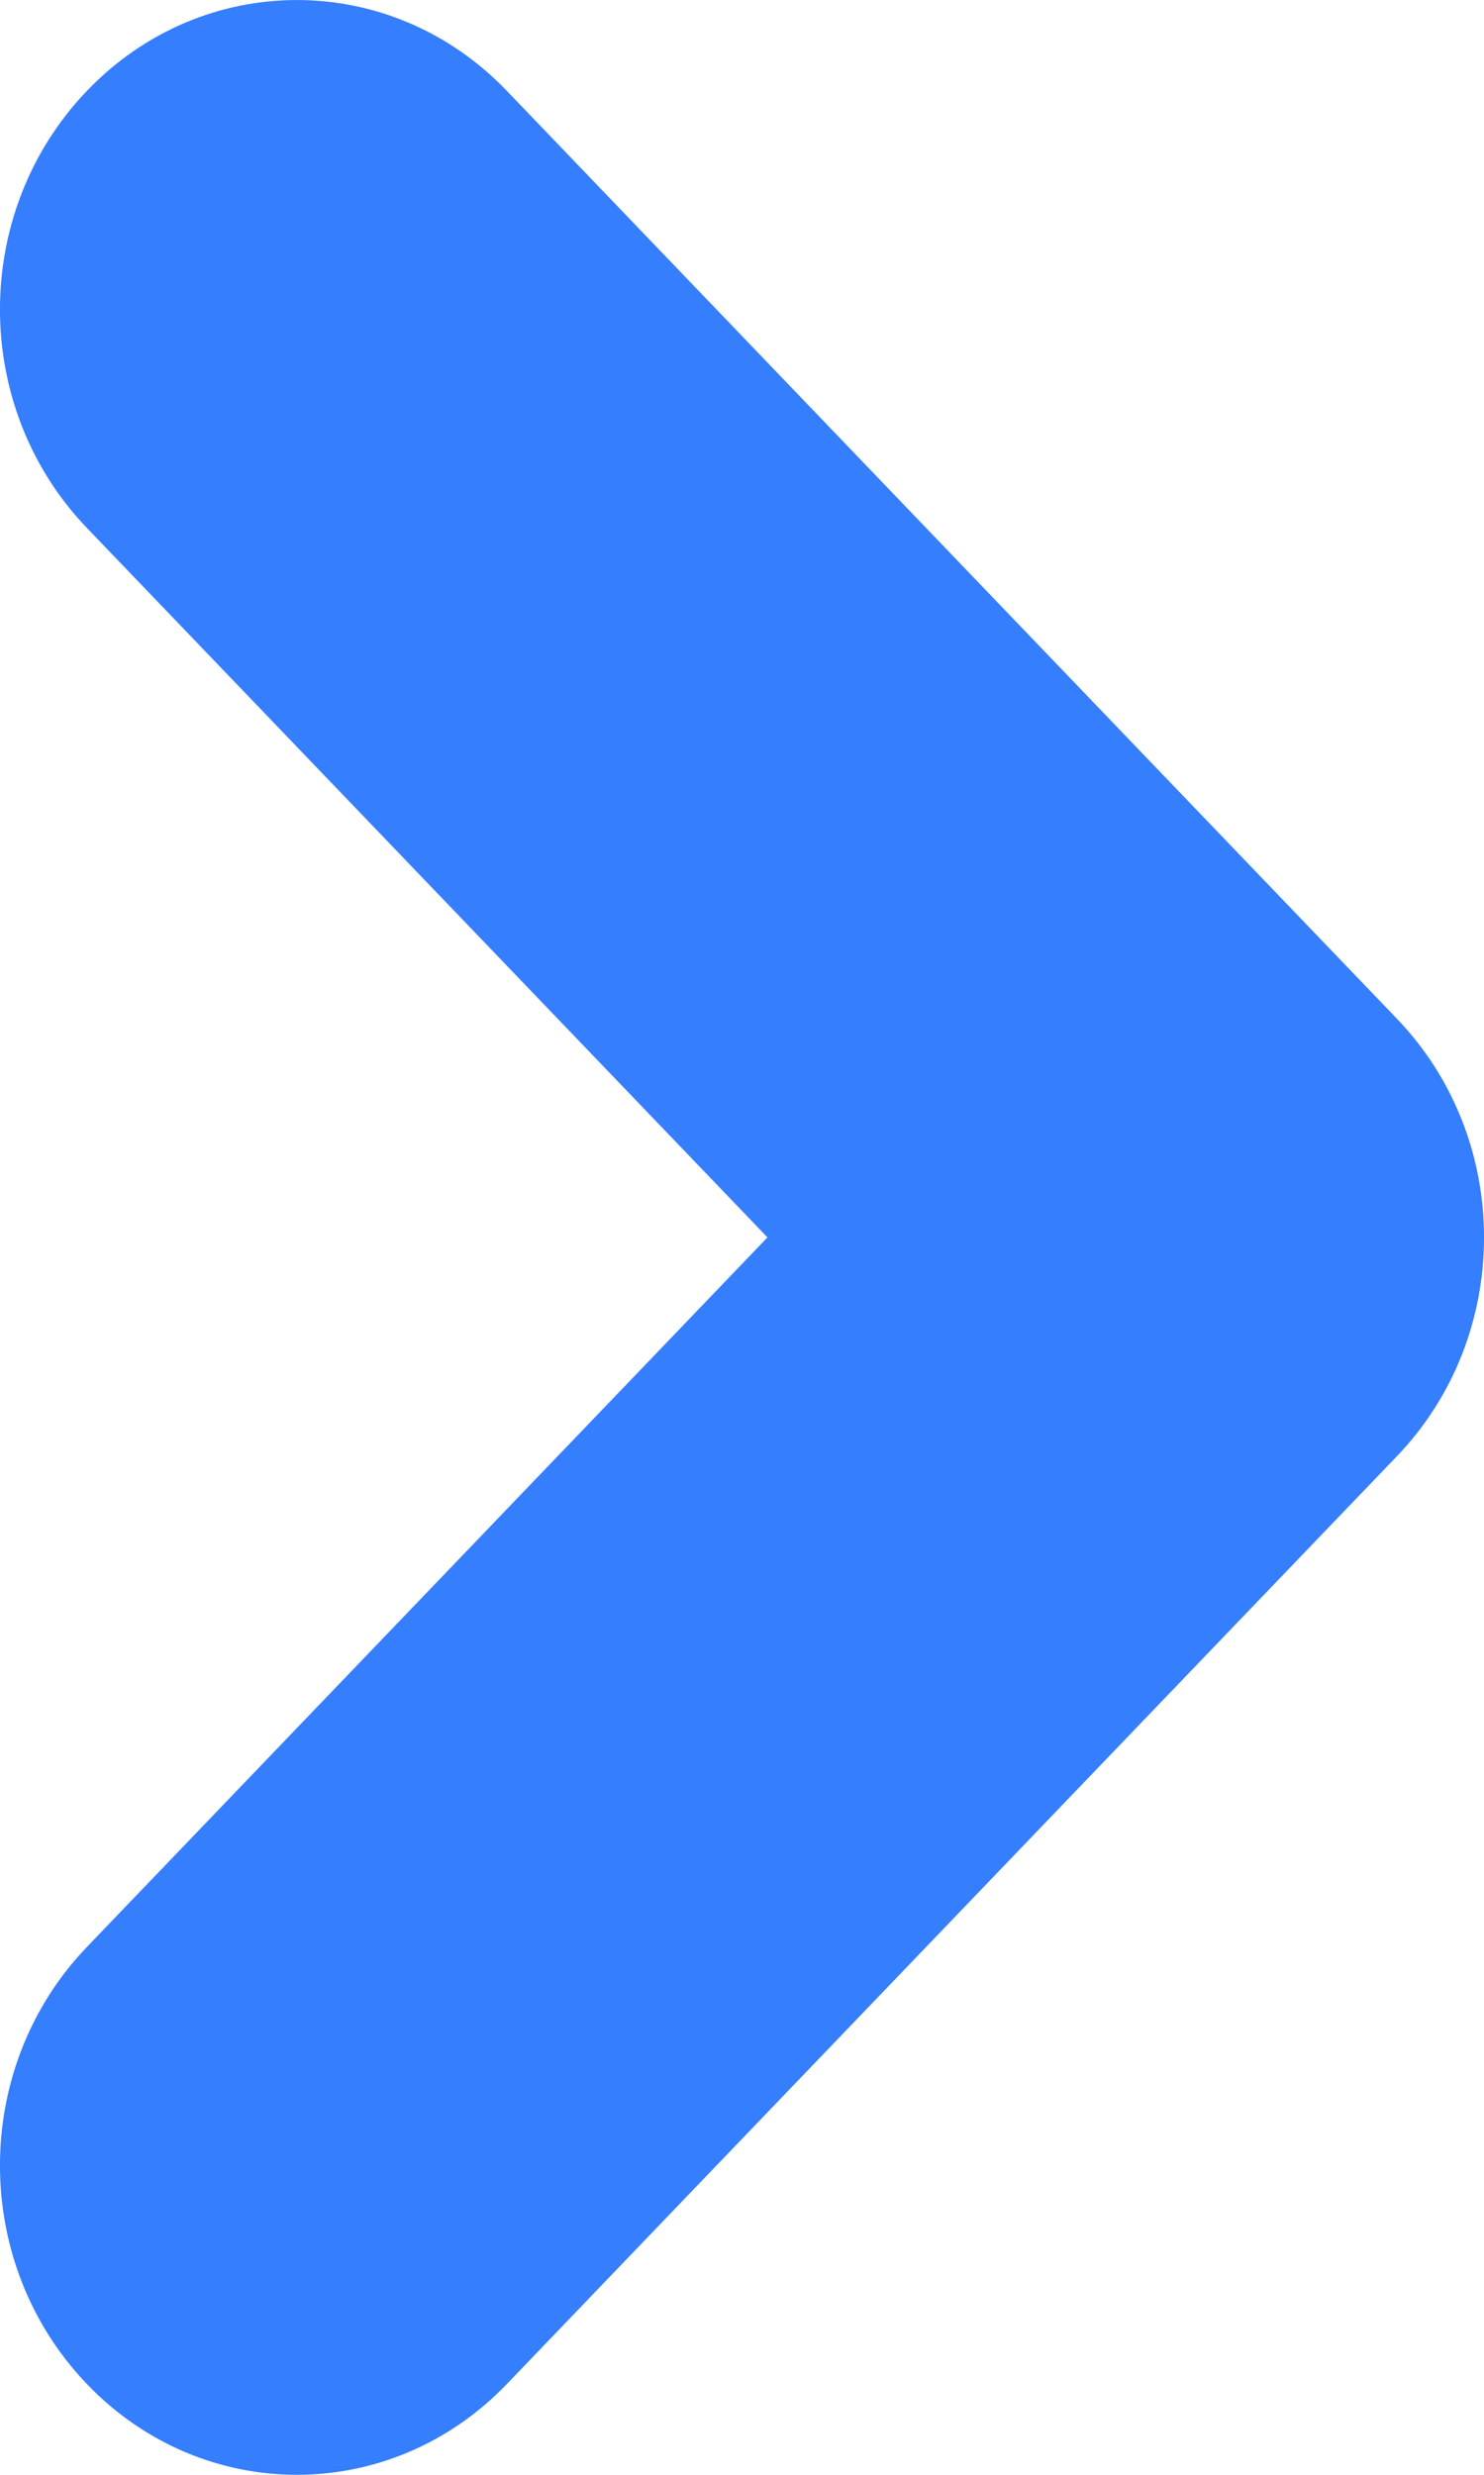 <svg width="12" height="20" viewBox="0 0 12 20" fill="none" xmlns="http://www.w3.org/2000/svg">
<path d="M11.296 8.233C12.235 9.21 12.235 10.79 11.296 11.768L4.097 19.268C3.629 19.755 3.015 20 2.4 20C1.786 20 1.172 19.755 0.704 19.268C-0.235 18.29 -0.235 16.71 0.704 15.733L6.206 10L0.704 4.268C-0.235 3.291 -0.235 1.711 0.704 0.733C1.642 -0.244 3.159 -0.244 4.097 0.733L11.296 8.233Z" fill="#357EFE"/>
</svg>
